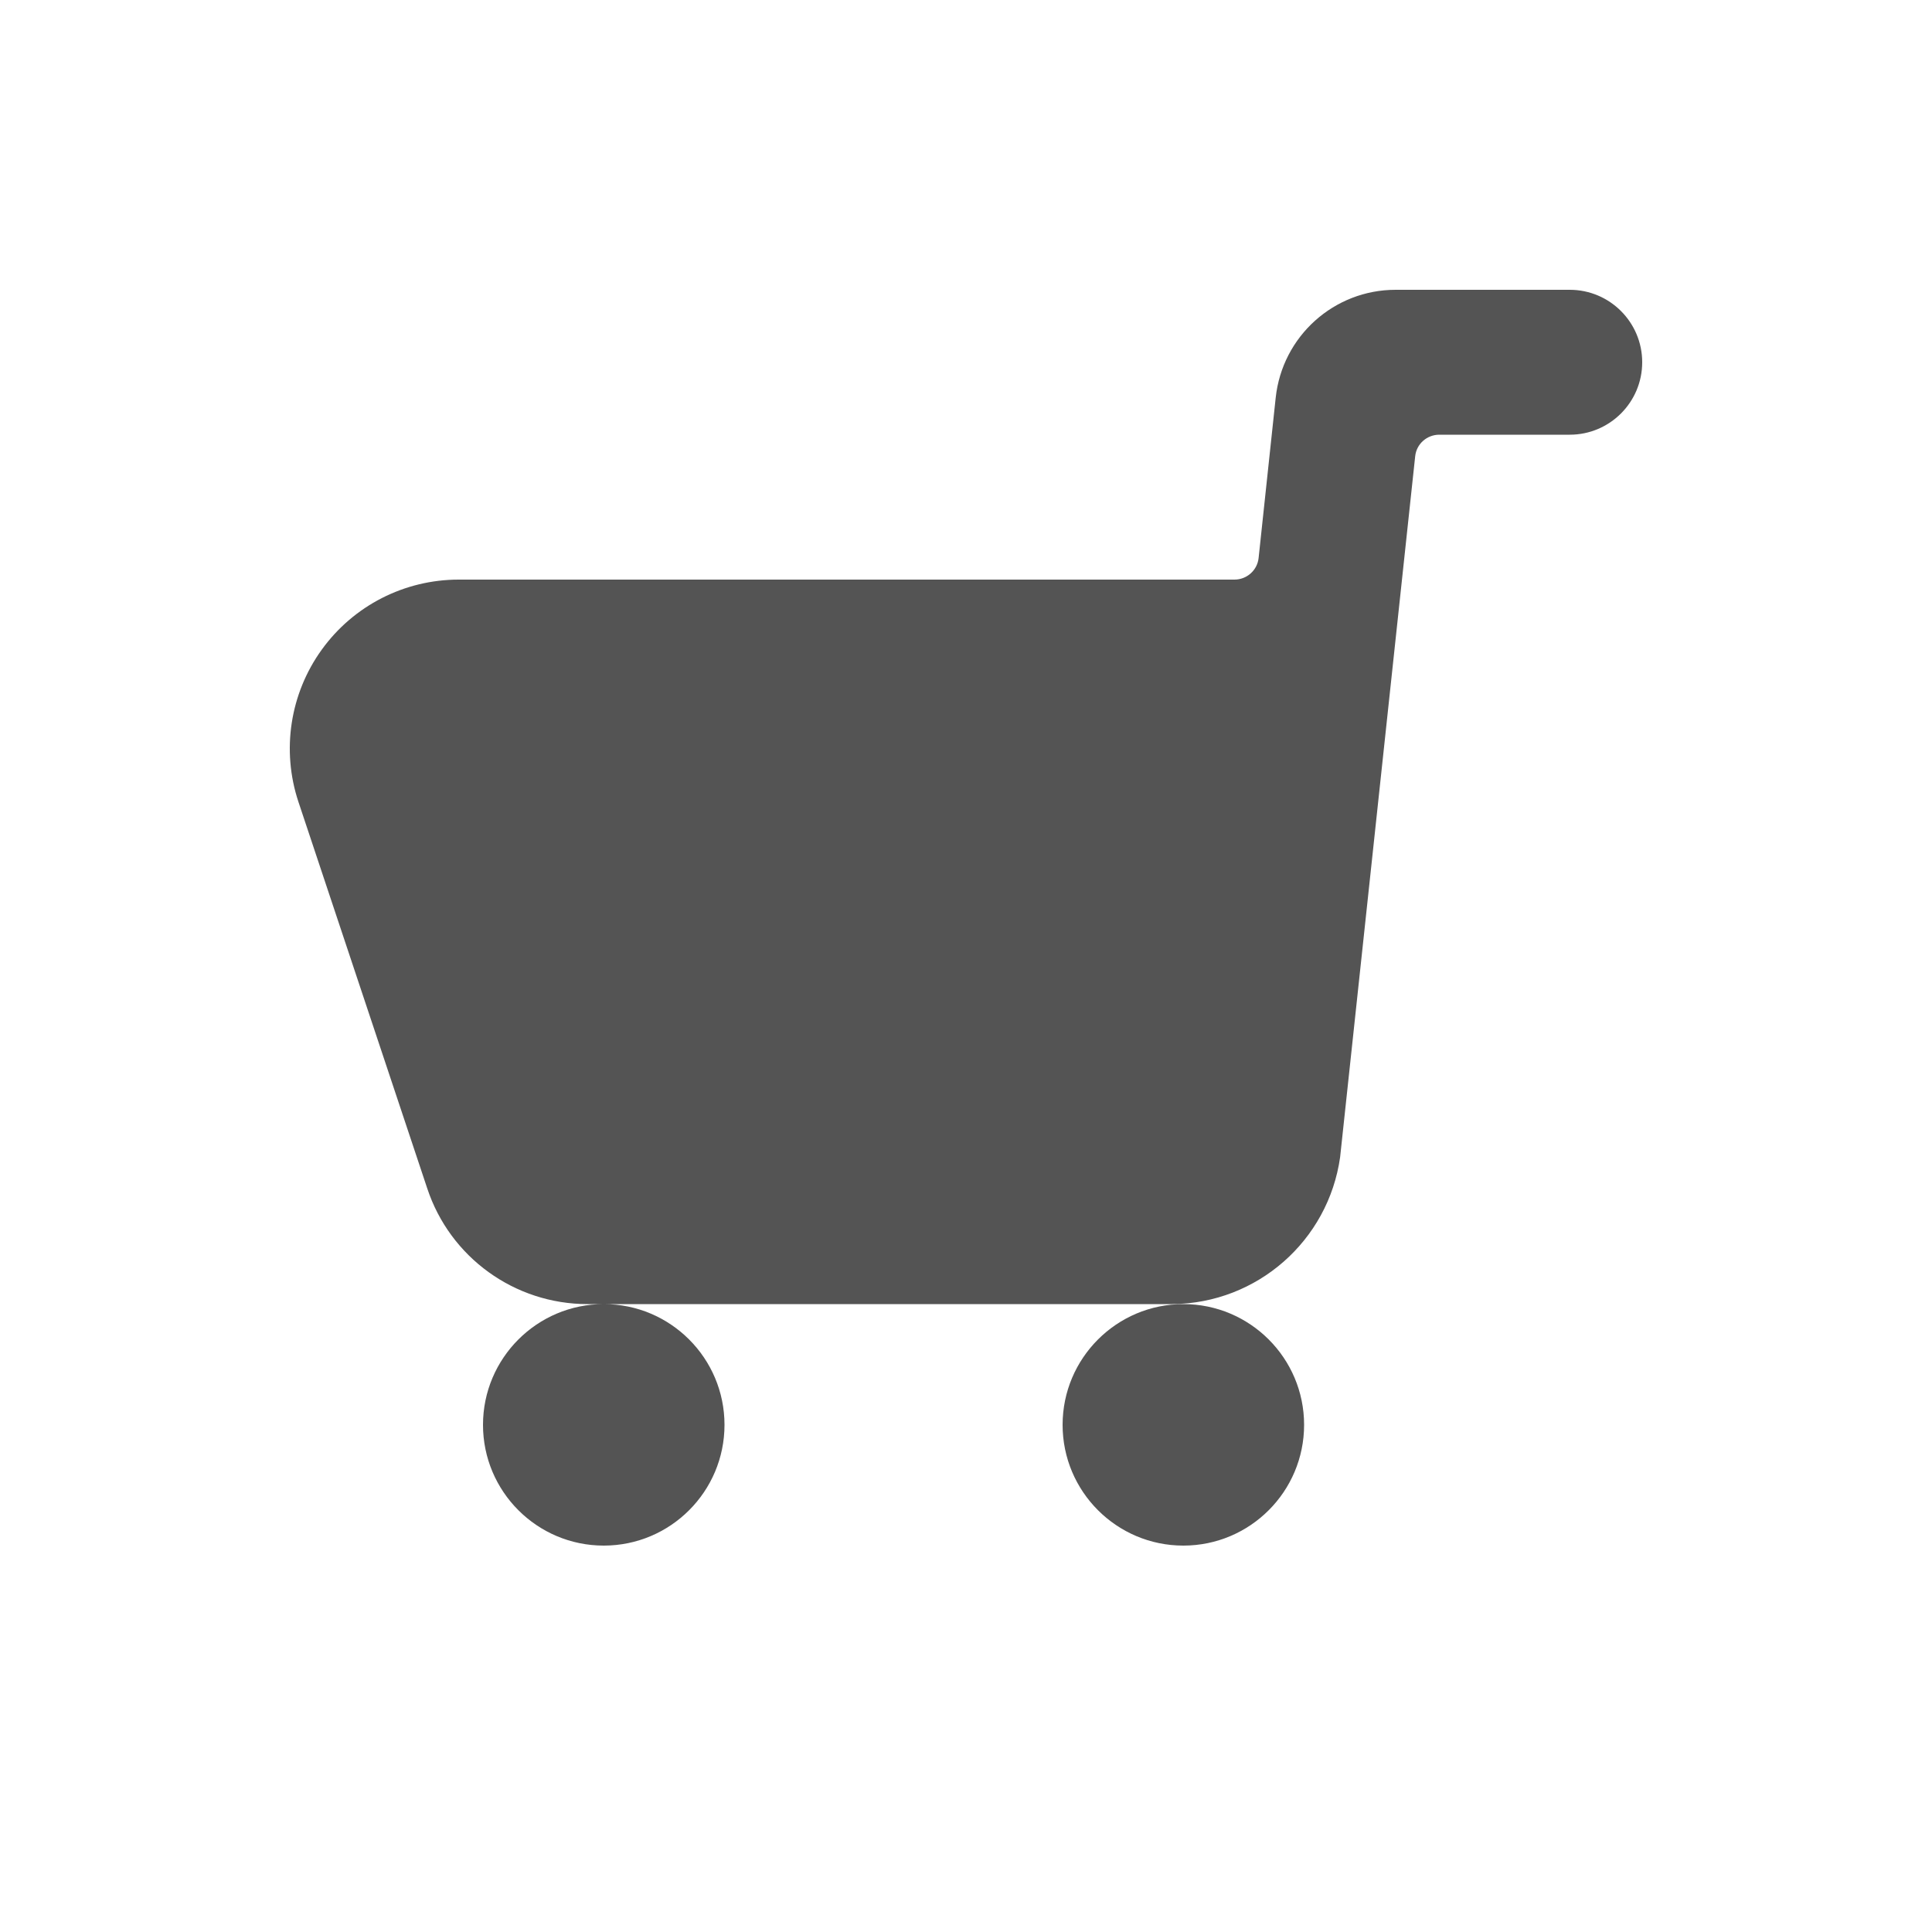 <svg xmlns="http://www.w3.org/2000/svg" width="20" height="20" viewBox="0 0 20 20">
    <g fill="none" fill-rule="evenodd">
        <g fill="#545454">
            <g>
                <path d="M6.25 13.5c.69 0 1.25.56 1.25 1.25S6.94 16 6.25 16 5 15.44 5 14.75s.56-1.25 1.25-1.25zm6 0c.69 0 1.25.56 1.25 1.25S12.94 16 12.25 16 11 15.44 11 14.75s.56-1.25 1.25-1.25zm4-10.5c.414 0 .75.336.75.75s-.336.75-.75.75H14.9c-.129 0-.237.096-.25.223l-.777 7.255c-.122.867-.86 1.514-1.735 1.522H6.082c-.754 0-1.424-.483-1.66-1.2l-1.333-4c-.177-.533-.087-1.12.242-1.575C3.66 6.269 4.187 6 4.749 6h8.03c.128 0 .236-.096.25-.223l.177-1.66c.068-.636.604-1.118 1.243-1.117z" transform="translate(-198 -2423) translate(198 2423)"/>
            </g>
        </g>
    </g>
</svg>
